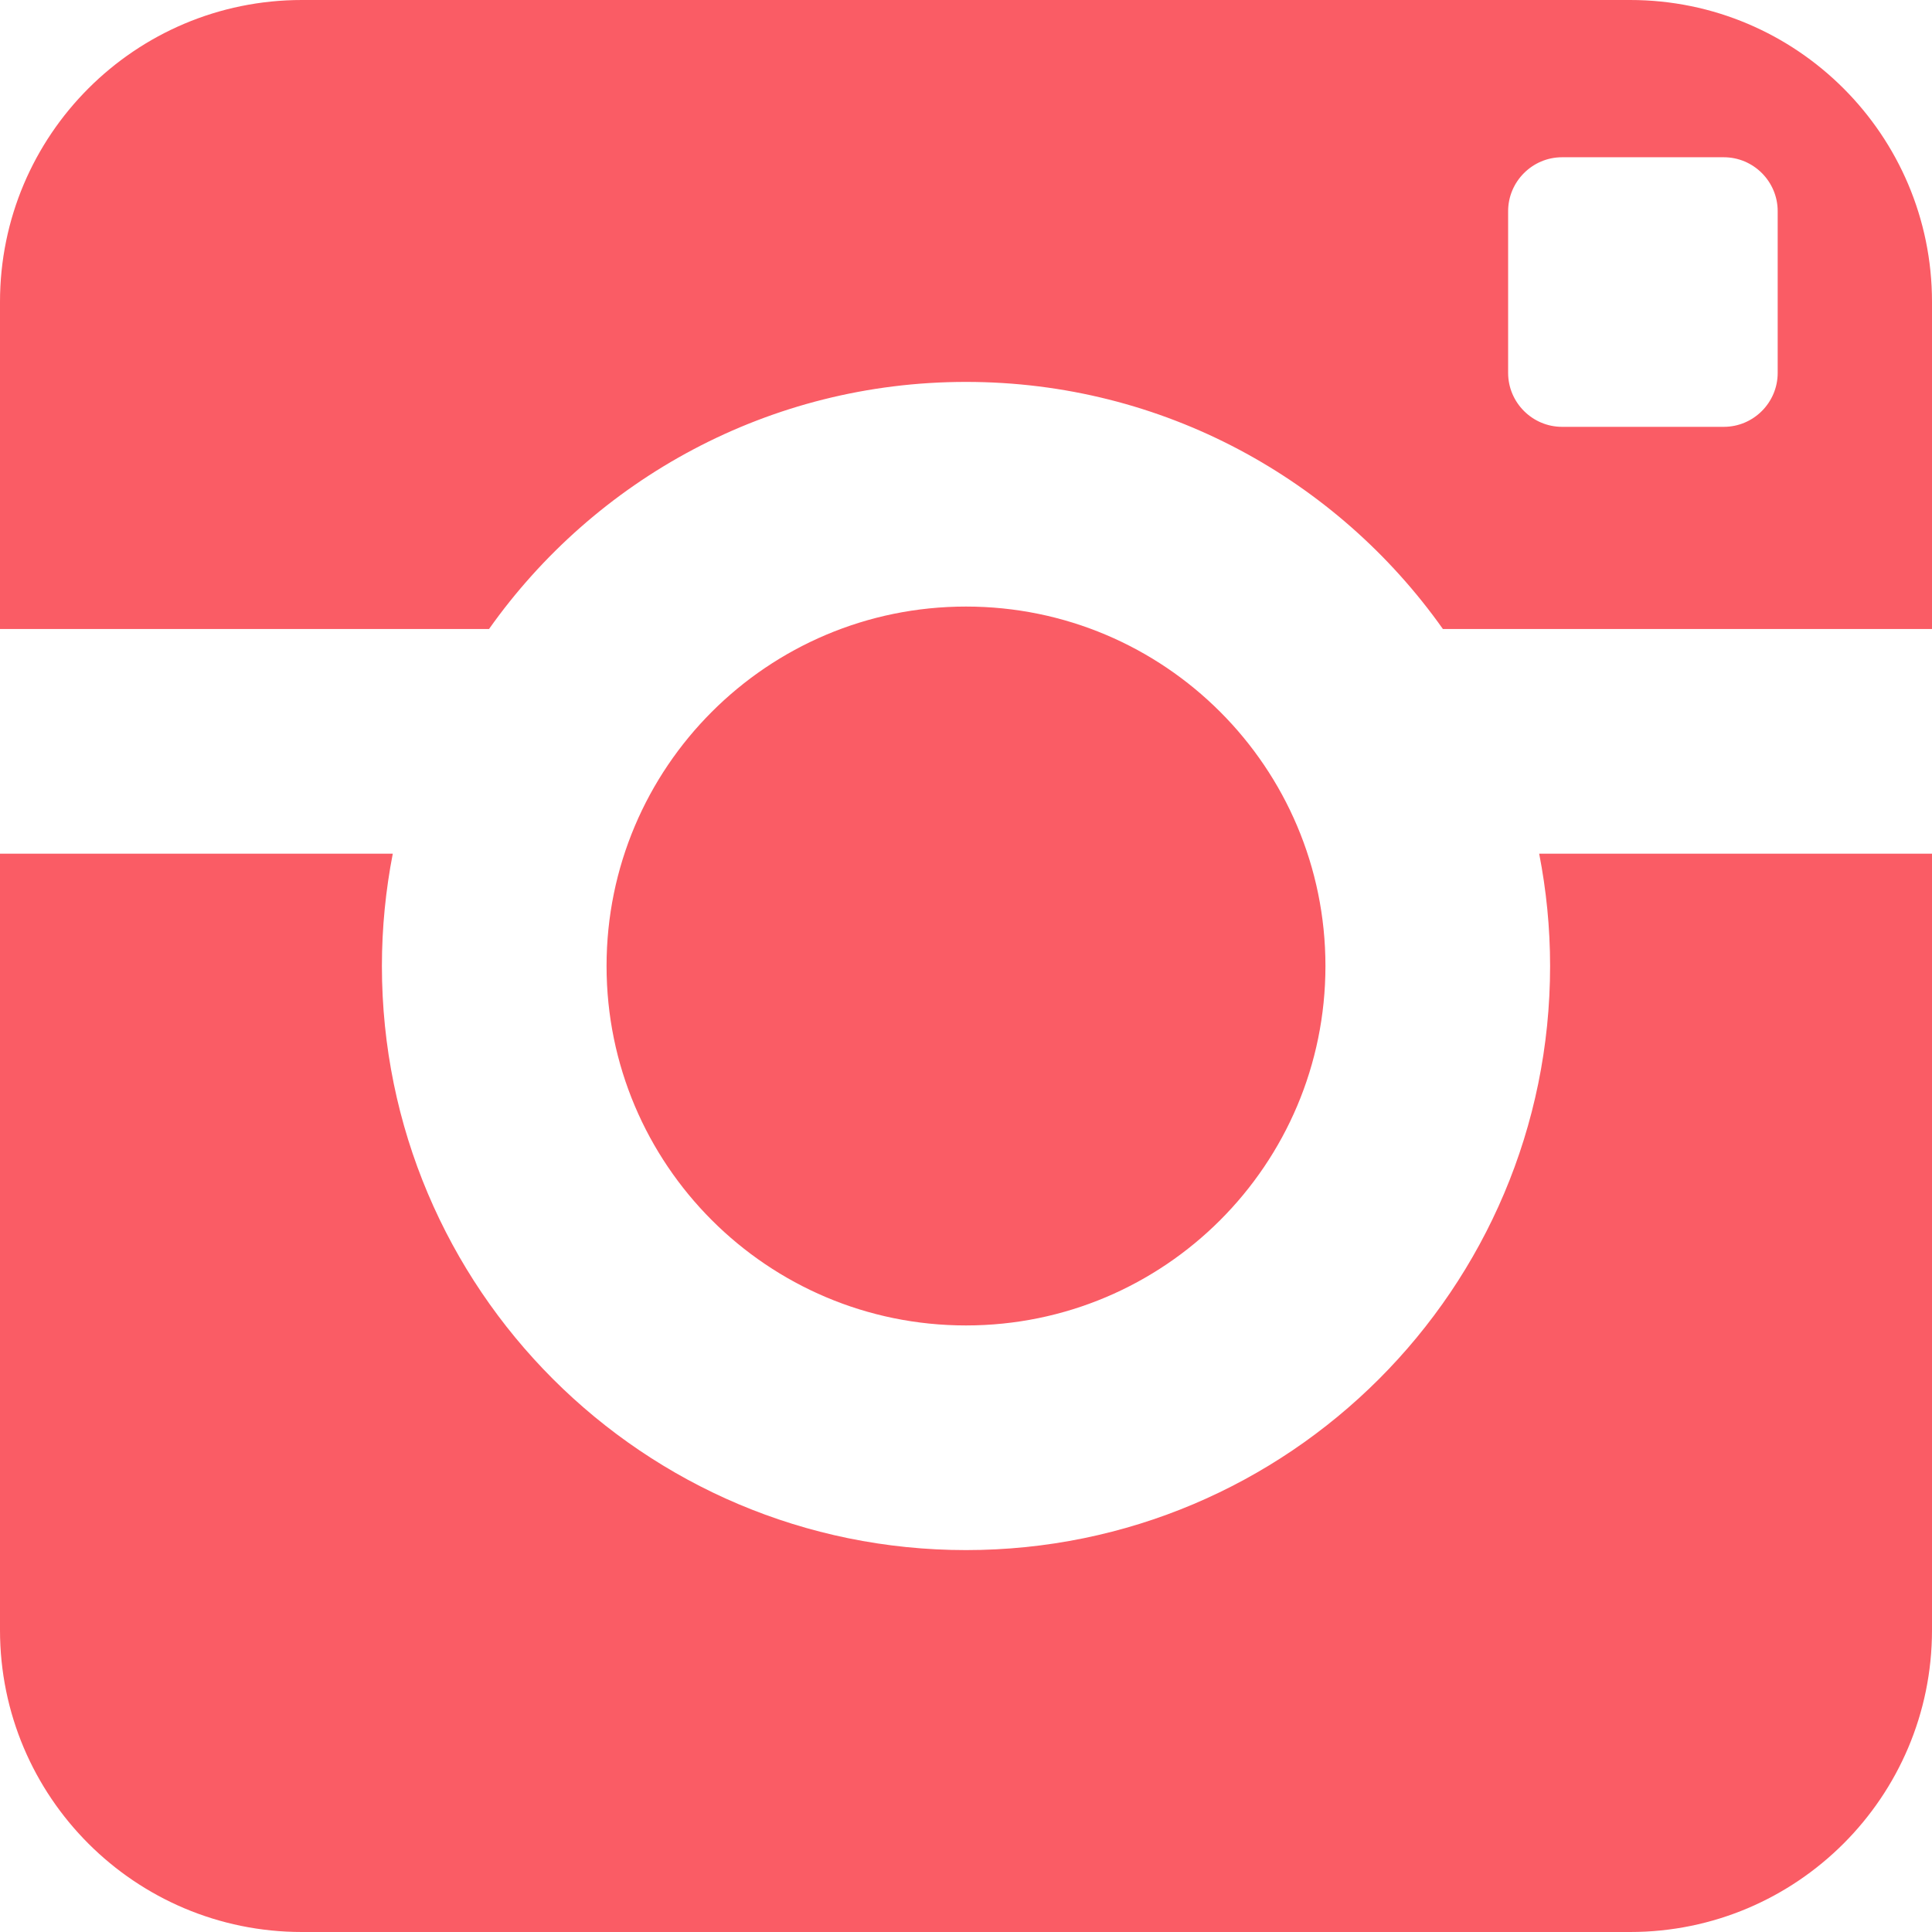 <?xml version="1.0" encoding="iso-8859-1"?>
<!-- Generator: Adobe Illustrator 18.1.1, SVG Export Plug-In . SVG Version: 6.00 Build 0)  -->
<svg xmlns="http://www.w3.org/2000/svg" xmlns:xlink="http://www.w3.org/1999/xlink" version="1.1" id="Capa_1" x="0px" y="0px" viewBox="0 0 86 86" style="enable-background:new 0 0 86 86;" xml:space="preserve" width="512px" height="512px">
<g>
	<path d="M69,43c0,14.361-11.643,26-26,26c-14.361,0-26-11.639-26-26c0-1.711,0.17-3.382,0.484-5H0v34.562   C0,79.984,6.012,86,13.438,86h59.125C79.98,86,86,79.984,86,72.562V38H68.514C68.83,39.618,69,41.289,69,43z M72.562,0H13.438   C6.012,0,0,6.018,0,13.438V28h21.768C26.477,21.347,34.229,17,43,17c8.77,0,16.521,4.347,21.229,11H86V13.438   C86,6.018,79.98,0,72.562,0z M79.131,16.6c0,1.321-1.078,2.4-2.398,2.4h-7.201c-1.318,0-2.4-1.079-2.4-2.4V9.4   c0-1.321,1.082-2.4,2.4-2.4h7.201c1.32,0,2.398,1.079,2.398,2.4C79.131,9.4,79.131,16.6,79.131,16.6z M59,43   c0-8.837-7.164-16-16-16c-8.838,0-16,7.163-16,16s7.162,16,16,16C51.836,59,59,51.837,59,43z" fill="#FA5C65"/>
</g>
<g>
</g>
<g>
</g>
<g>
</g>
<g>
</g>
<g>
</g>
<g>
</g>
<g>
</g>
<g>
</g>
<g>
</g>
<g>
</g>
<g>
</g>
<g>
</g>
<g>
</g>
<g>
</g>
<g>
</g>
</svg>
